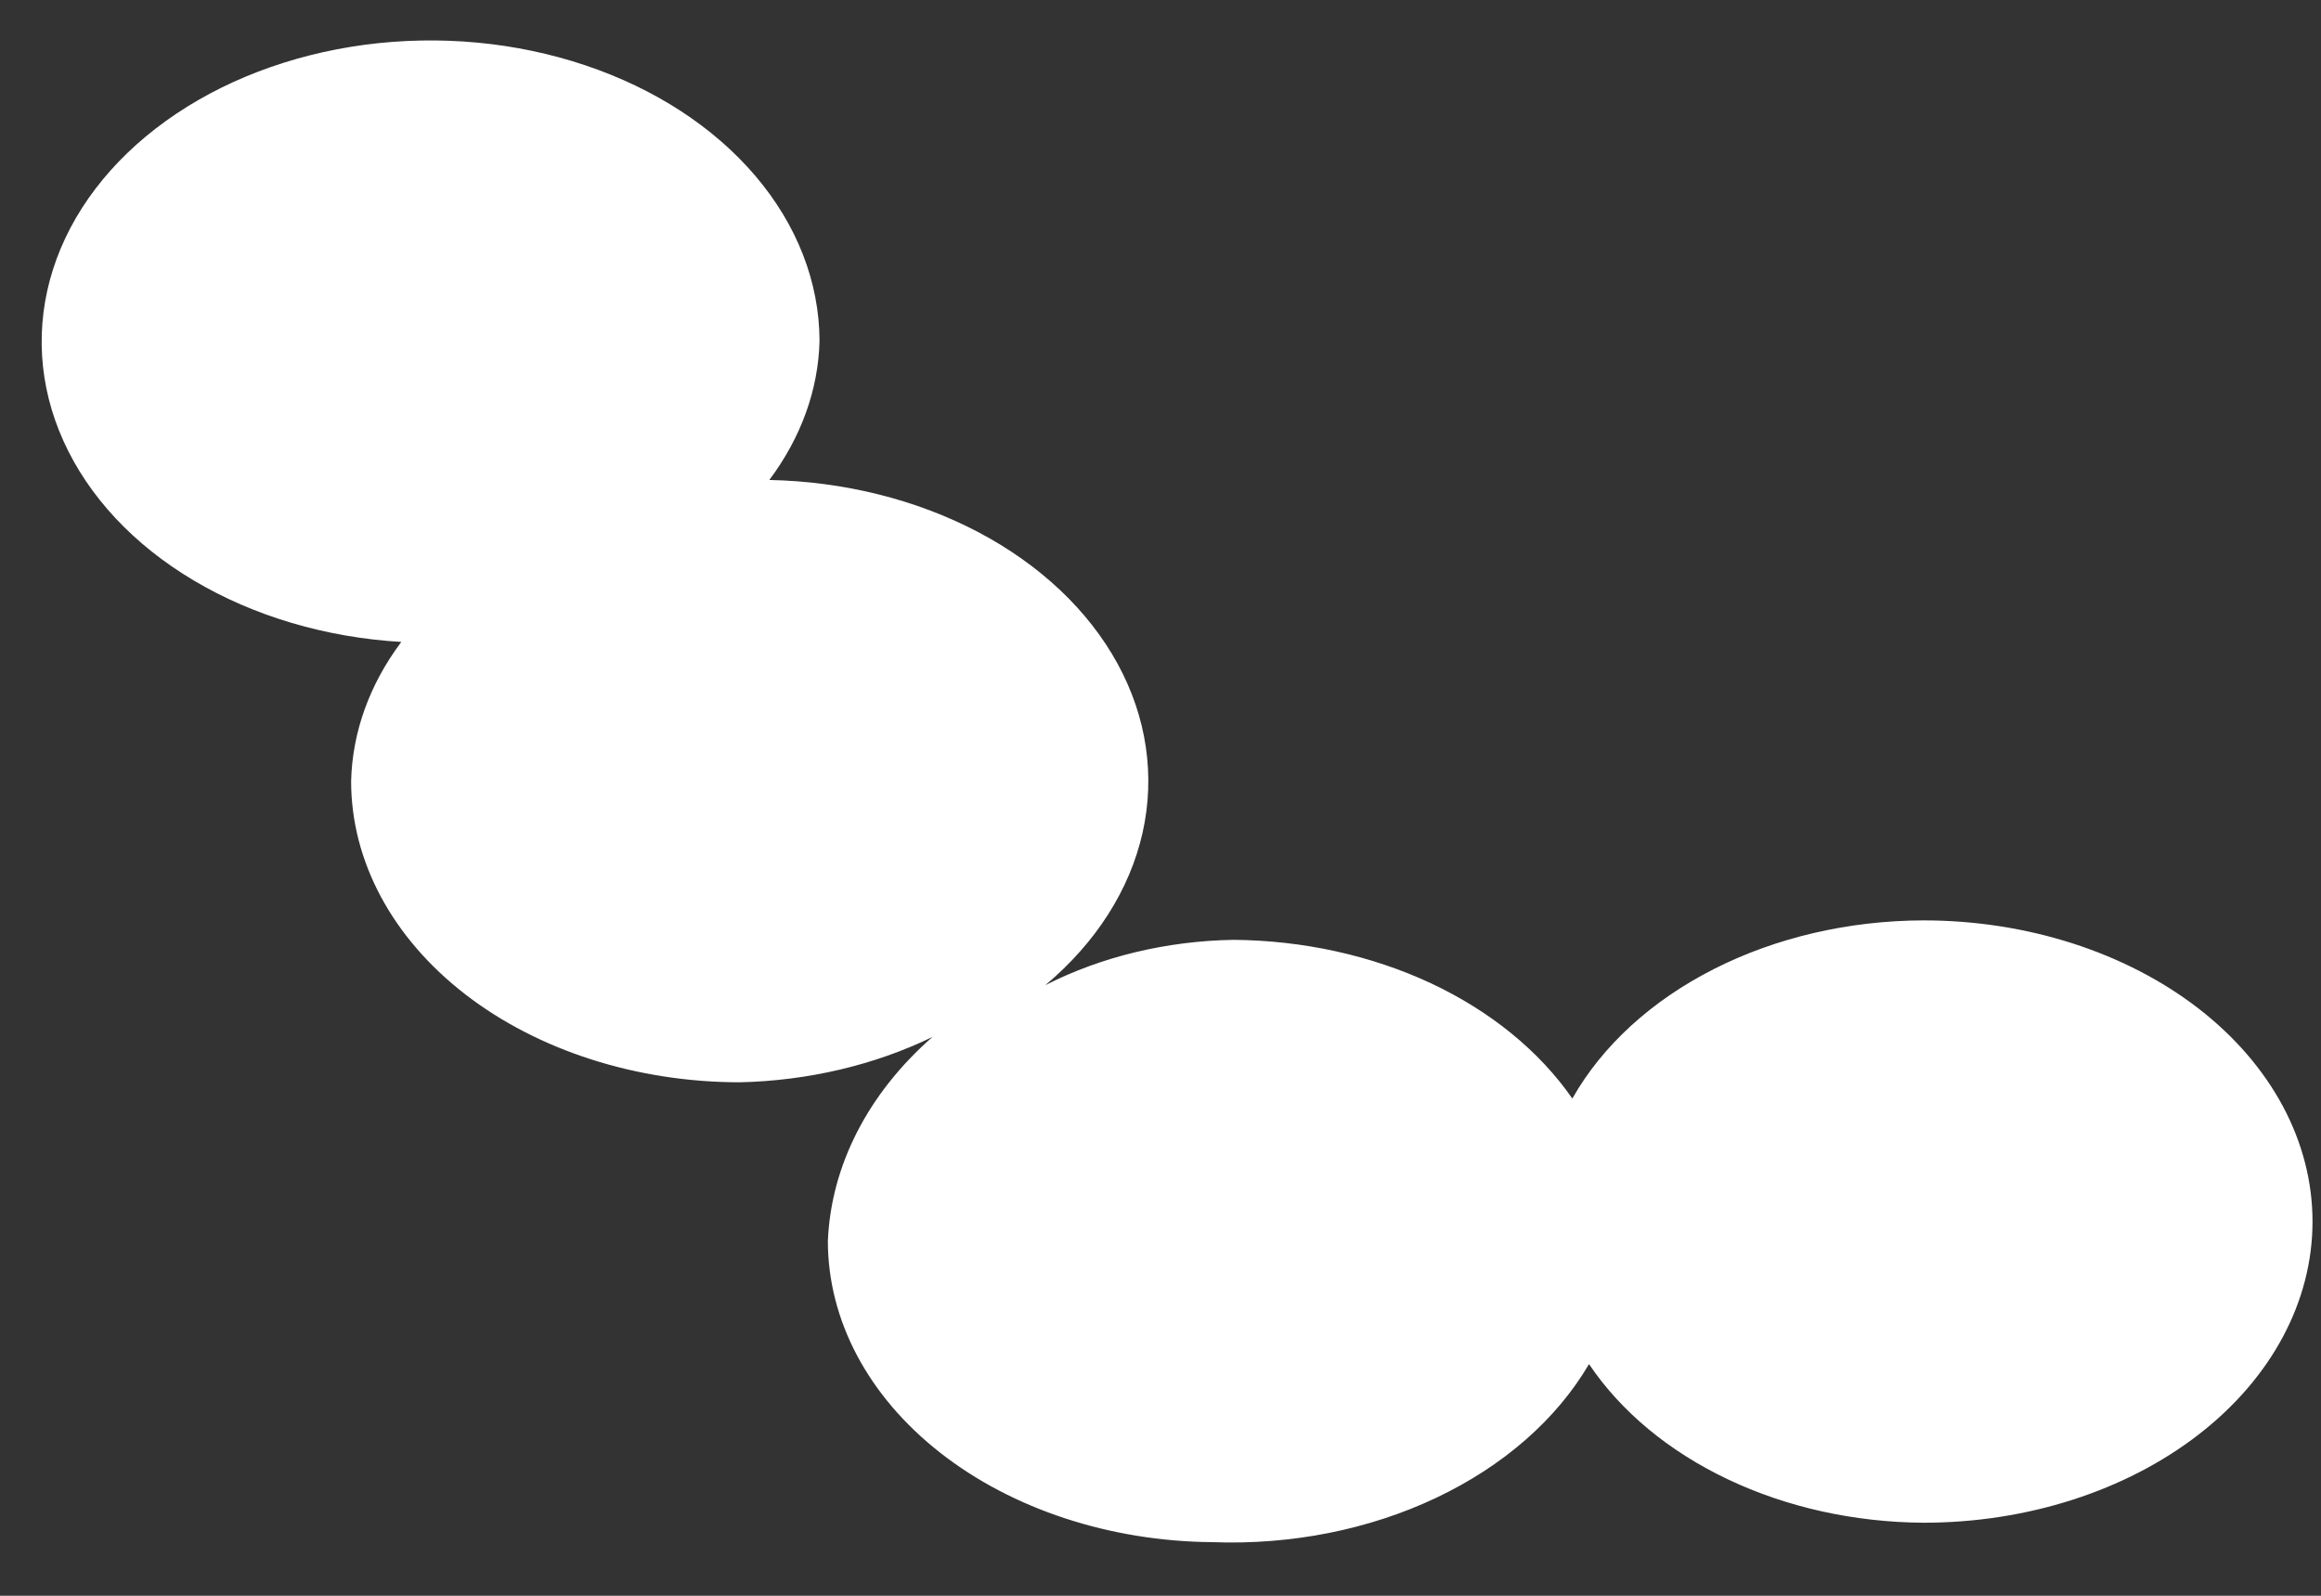 <?xml version="1.0" encoding="UTF-8" standalone="no"?><svg width='32' height='22' viewBox='0 0 32 22' fill='none' xmlns='http://www.w3.org/2000/svg'>
<rect x="0" y="0" width="32" height="22" fill="#333333" stroke="none"/>
<g style='mix-blend-mode:color-dodge'>
<path d='M21.908 18.806C22.348 19.46 23.01 20.01 23.823 20.395C24.635 20.781 25.568 20.987 26.521 20.993C27.943 20.993 29.307 20.556 30.313 19.777C31.318 18.999 31.883 17.942 31.883 16.841C31.883 15.74 31.318 14.684 30.313 13.905C29.307 13.127 27.943 12.689 26.521 12.689C25.493 12.691 24.488 12.924 23.629 13.36C22.769 13.796 22.091 14.416 21.678 15.145C21.223 14.49 20.55 13.941 19.729 13.556C18.907 13.172 17.967 12.965 17.007 12.957C16.084 12.972 15.184 13.189 14.412 13.582C15.111 12.996 15.576 12.266 15.753 11.48C15.929 10.694 15.81 9.885 15.408 9.15C15.007 8.416 14.34 7.786 13.489 7.337C12.637 6.888 11.637 6.638 10.607 6.617C11.044 6.033 11.283 5.373 11.299 4.698C11.296 3.89 10.989 3.101 10.416 2.427C9.842 1.752 9.028 1.222 8.071 0.901C7.115 0.579 6.058 0.481 5.03 0.617C4.002 0.754 3.048 1.119 2.285 1.669C1.521 2.219 0.981 2.929 0.731 3.713C0.481 4.497 0.531 5.32 0.876 6.082C1.22 6.844 1.844 7.512 2.672 8.003C3.499 8.495 4.493 8.789 5.533 8.85C5.095 9.434 4.857 10.095 4.841 10.77C4.841 11.871 5.406 12.927 6.412 13.706C7.417 14.484 8.781 14.921 10.203 14.921C11.143 14.899 12.059 14.683 12.856 14.296C11.967 15.075 11.457 16.07 11.414 17.109C11.414 18.203 11.971 19.252 12.964 20.029C13.957 20.807 15.307 21.25 16.719 21.261C17.802 21.301 18.875 21.088 19.8 20.65C20.725 20.212 21.46 19.57 21.908 18.806Z' fill='white'/>
</g>
</svg>
